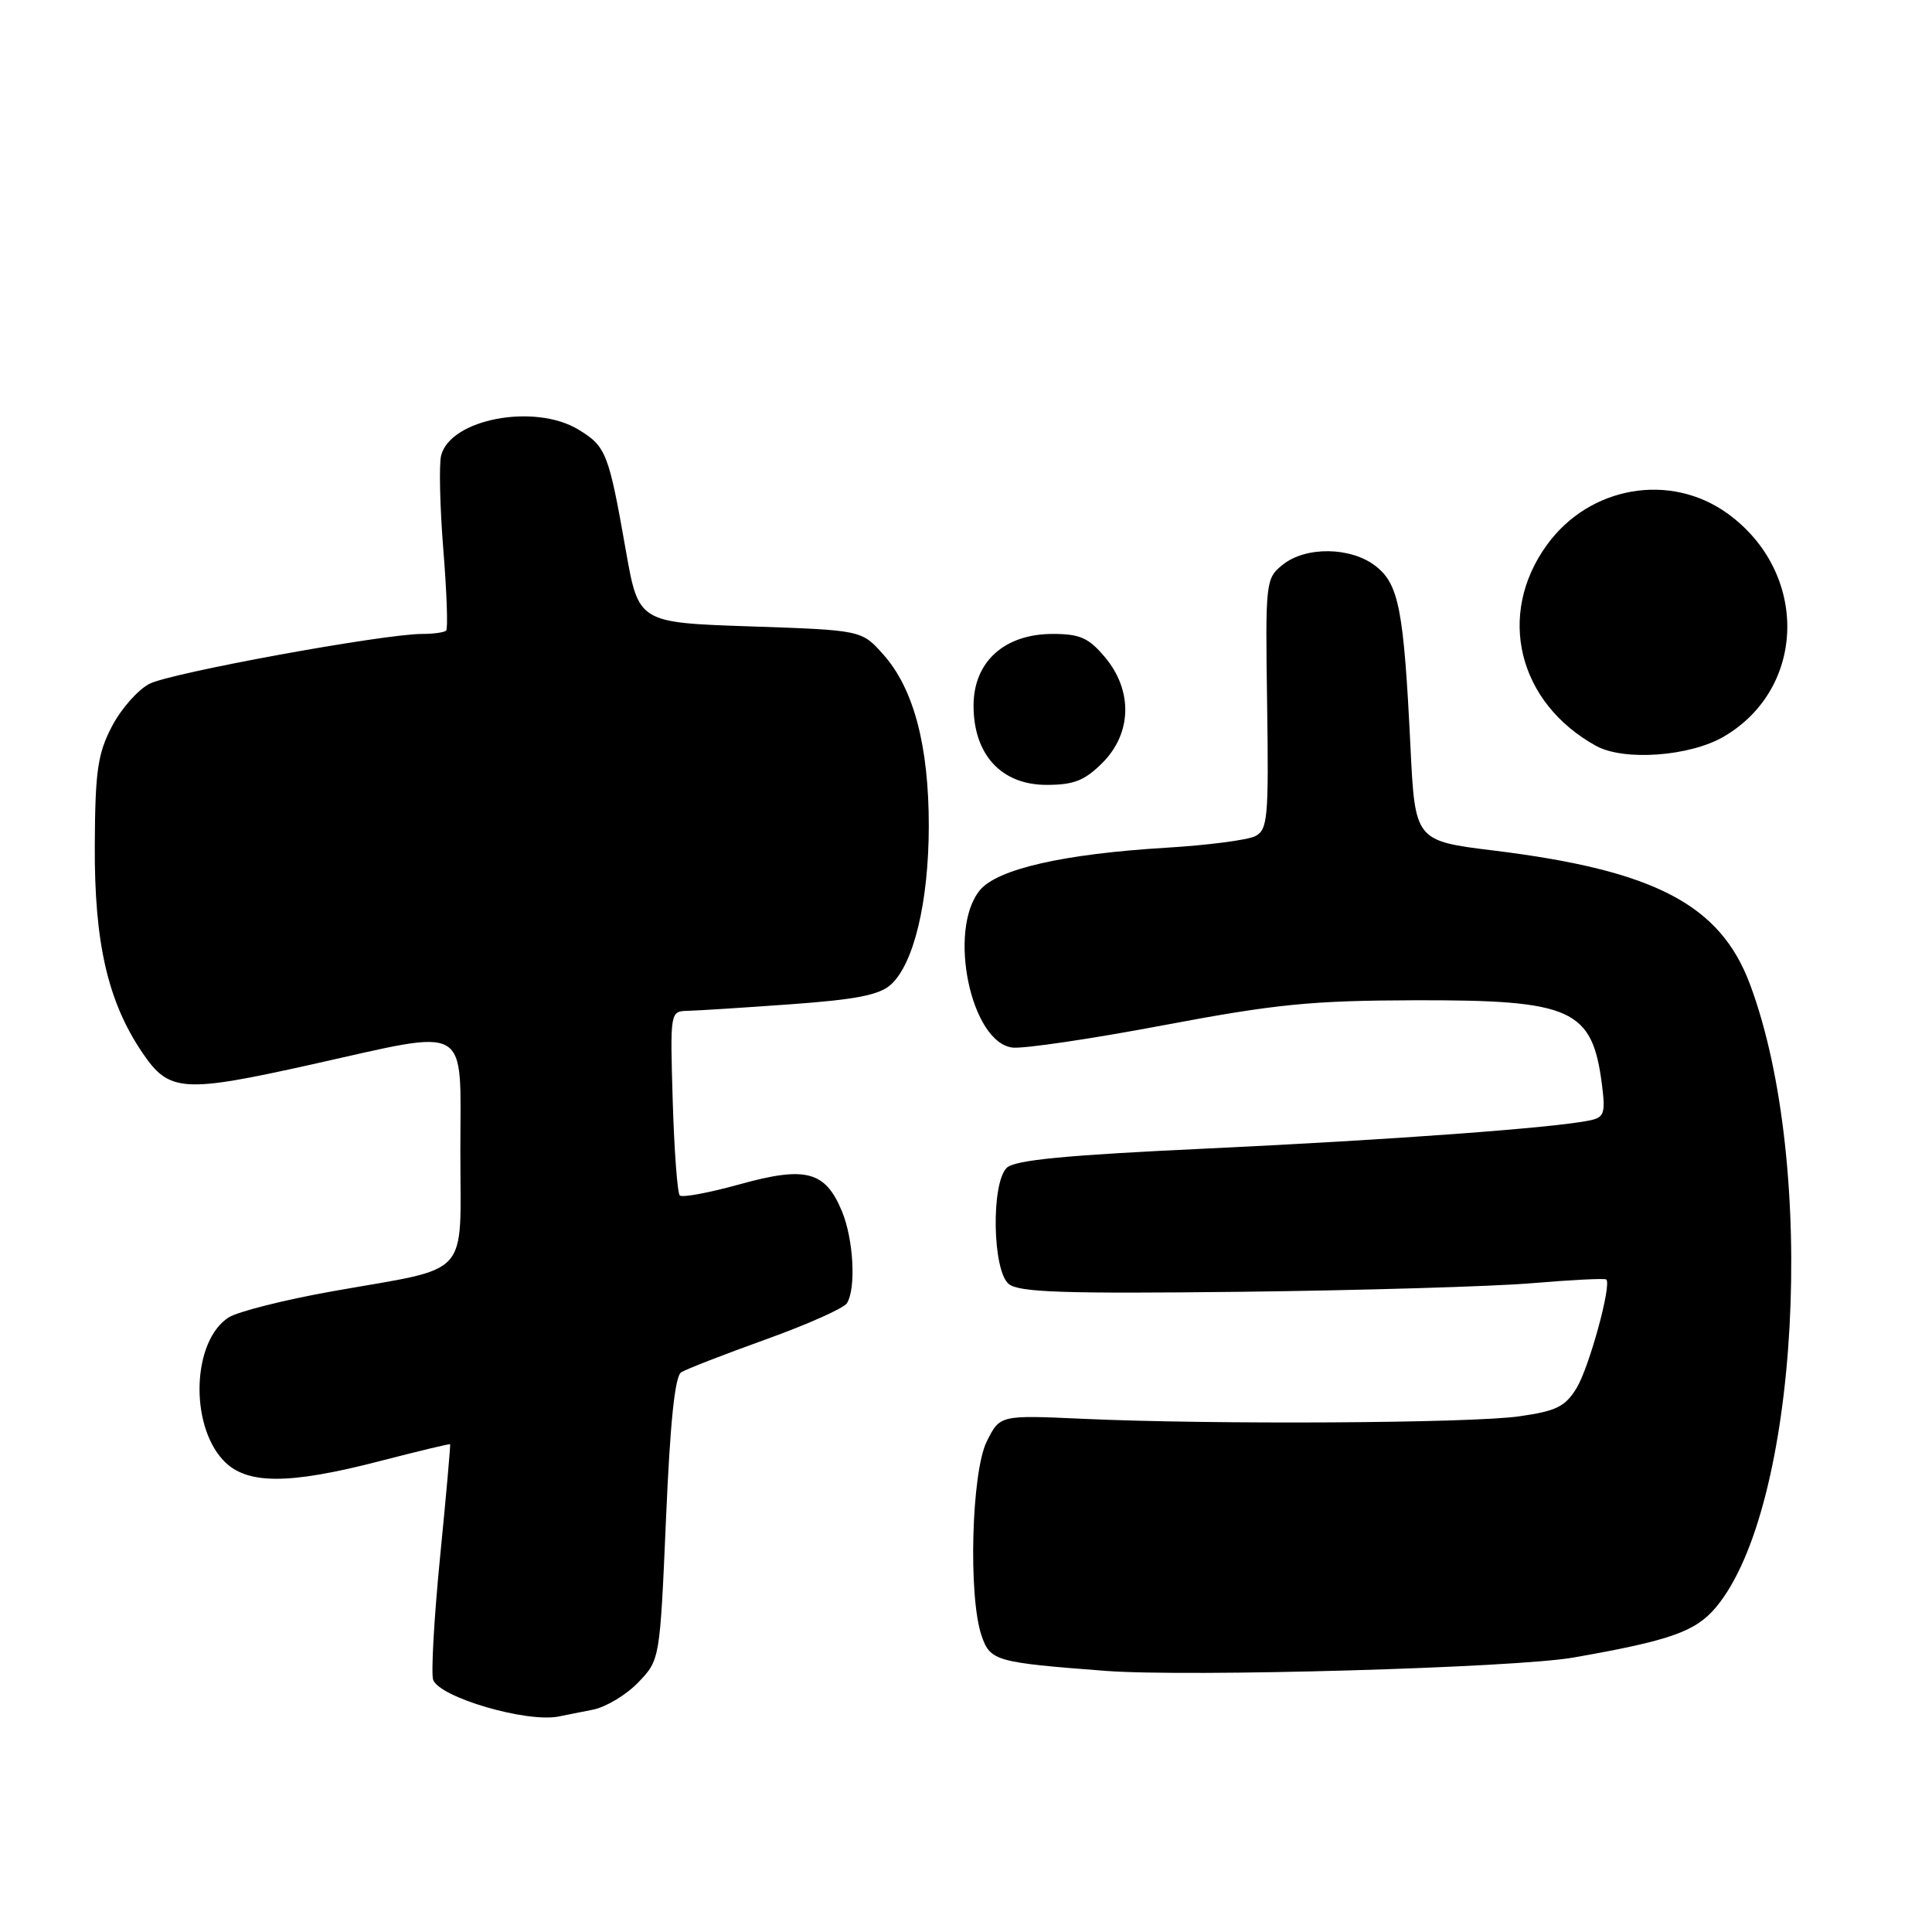 <?xml version="1.0" encoding="UTF-8" standalone="no"?>
<!DOCTYPE svg PUBLIC "-//W3C//DTD SVG 1.1//EN" "http://www.w3.org/Graphics/SVG/1.1/DTD/svg11.dtd" >
<svg xmlns="http://www.w3.org/2000/svg" xmlns:xlink="http://www.w3.org/1999/xlink" version="1.1" viewBox="0 0 256 256">
 <g >
 <path fill="currentColor"
d=" M 78.61 226.53 C 80.32 226.18 83.01 224.56 84.58 222.92 C 87.44 219.93 87.44 219.93 88.25 201.26 C 88.80 188.36 89.43 182.35 90.27 181.83 C 90.95 181.41 95.99 179.45 101.47 177.48 C 106.96 175.51 111.79 173.35 112.21 172.70 C 113.46 170.74 113.10 164.18 111.55 160.47 C 109.34 155.17 106.77 154.50 98.03 156.92 C 93.97 158.05 90.38 158.72 90.07 158.40 C 89.76 158.09 89.34 152.47 89.14 145.92 C 88.79 134.00 88.79 134.00 91.14 133.94 C 92.44 133.91 98.57 133.52 104.78 133.07 C 113.41 132.45 116.52 131.84 118.04 130.47 C 121.09 127.71 123.05 119.51 123.07 109.50 C 123.08 98.82 121.07 91.23 117.03 86.71 C 114.17 83.50 114.17 83.50 99.39 83.00 C 84.61 82.50 84.61 82.50 82.92 72.90 C 80.65 60.02 80.32 59.16 76.66 56.93 C 70.86 53.40 59.66 55.51 58.45 60.37 C 58.16 61.54 58.29 67.13 58.74 72.80 C 59.20 78.46 59.37 83.30 59.12 83.55 C 58.87 83.80 57.44 84.00 55.93 84.00 C 50.82 84.00 22.59 89.16 19.80 90.61 C 18.27 91.40 16.03 93.94 14.82 96.27 C 12.94 99.88 12.61 102.18 12.56 112.00 C 12.49 124.93 14.28 132.72 18.87 139.50 C 22.41 144.72 24.21 144.85 41.28 141.05 C 62.63 136.30 61.00 135.35 61.00 152.52 C 61.00 169.60 62.62 167.81 44.17 171.08 C 37.75 172.22 31.51 173.79 30.29 174.57 C 25.51 177.65 25.08 188.64 29.56 193.47 C 32.59 196.74 38.14 196.77 50.50 193.56 C 55.45 192.28 59.56 191.29 59.64 191.37 C 59.71 191.44 59.12 198.18 58.31 206.33 C 57.51 214.49 57.10 221.81 57.40 222.60 C 58.30 224.93 69.76 228.28 74.00 227.45 C 74.83 227.28 76.90 226.87 78.61 226.53 Z  M 208.50 219.63 C 221.27 217.39 224.66 216.20 227.35 213.00 C 238.38 199.89 240.87 154.45 231.88 130.42 C 227.94 119.87 219.26 115.33 198.00 112.71 C 187.50 111.42 187.50 111.42 186.89 98.89 C 186.01 80.81 185.36 77.43 182.31 75.03 C 179.03 72.45 173.01 72.36 169.94 74.85 C 167.71 76.65 167.66 77.08 167.90 93.28 C 168.12 108.43 167.98 109.94 166.32 110.80 C 165.32 111.31 160.00 112.00 154.50 112.33 C 140.90 113.15 132.10 115.16 129.82 117.98 C 125.53 123.27 128.65 138.17 134.17 138.81 C 135.64 138.98 144.64 137.65 154.17 135.85 C 169.06 133.04 173.75 132.58 187.50 132.54 C 208.34 132.49 210.99 133.69 212.27 143.75 C 212.75 147.52 212.56 148.06 210.66 148.46 C 205.91 149.45 184.44 151.03 160.28 152.17 C 141.11 153.06 134.44 153.71 133.39 154.75 C 131.31 156.84 131.51 168.35 133.66 170.13 C 135.00 171.24 140.85 171.44 164.41 171.17 C 180.41 170.98 197.78 170.47 203.00 170.03 C 208.22 169.59 212.65 169.36 212.84 169.54 C 213.58 170.21 210.58 181.16 208.91 183.92 C 207.40 186.39 206.23 186.97 201.31 187.67 C 194.89 188.59 160.70 188.78 143.50 188.00 C 132.50 187.50 132.50 187.50 130.75 191.00 C 128.72 195.07 128.28 211.64 130.08 216.79 C 131.23 220.09 131.95 220.29 146.50 221.40 C 157.43 222.23 200.75 221.00 208.50 219.63 Z  M 146.08 101.08 C 149.99 97.16 150.12 91.49 146.41 87.08 C 144.25 84.51 143.10 84.00 139.49 84.00 C 133.07 84.00 129.00 87.70 129.00 93.51 C 129.00 100.00 132.69 104.00 138.67 104.00 C 142.29 104.00 143.71 103.44 146.08 101.08 Z  M 228.42 97.60 C 239.41 91.16 239.67 75.85 228.93 68.06 C 221.32 62.55 210.62 64.40 204.97 72.21 C 198.27 81.45 201.14 93.13 211.50 98.84 C 215.19 100.87 223.93 100.23 228.42 97.60 Z "/>
</g>
</svg>